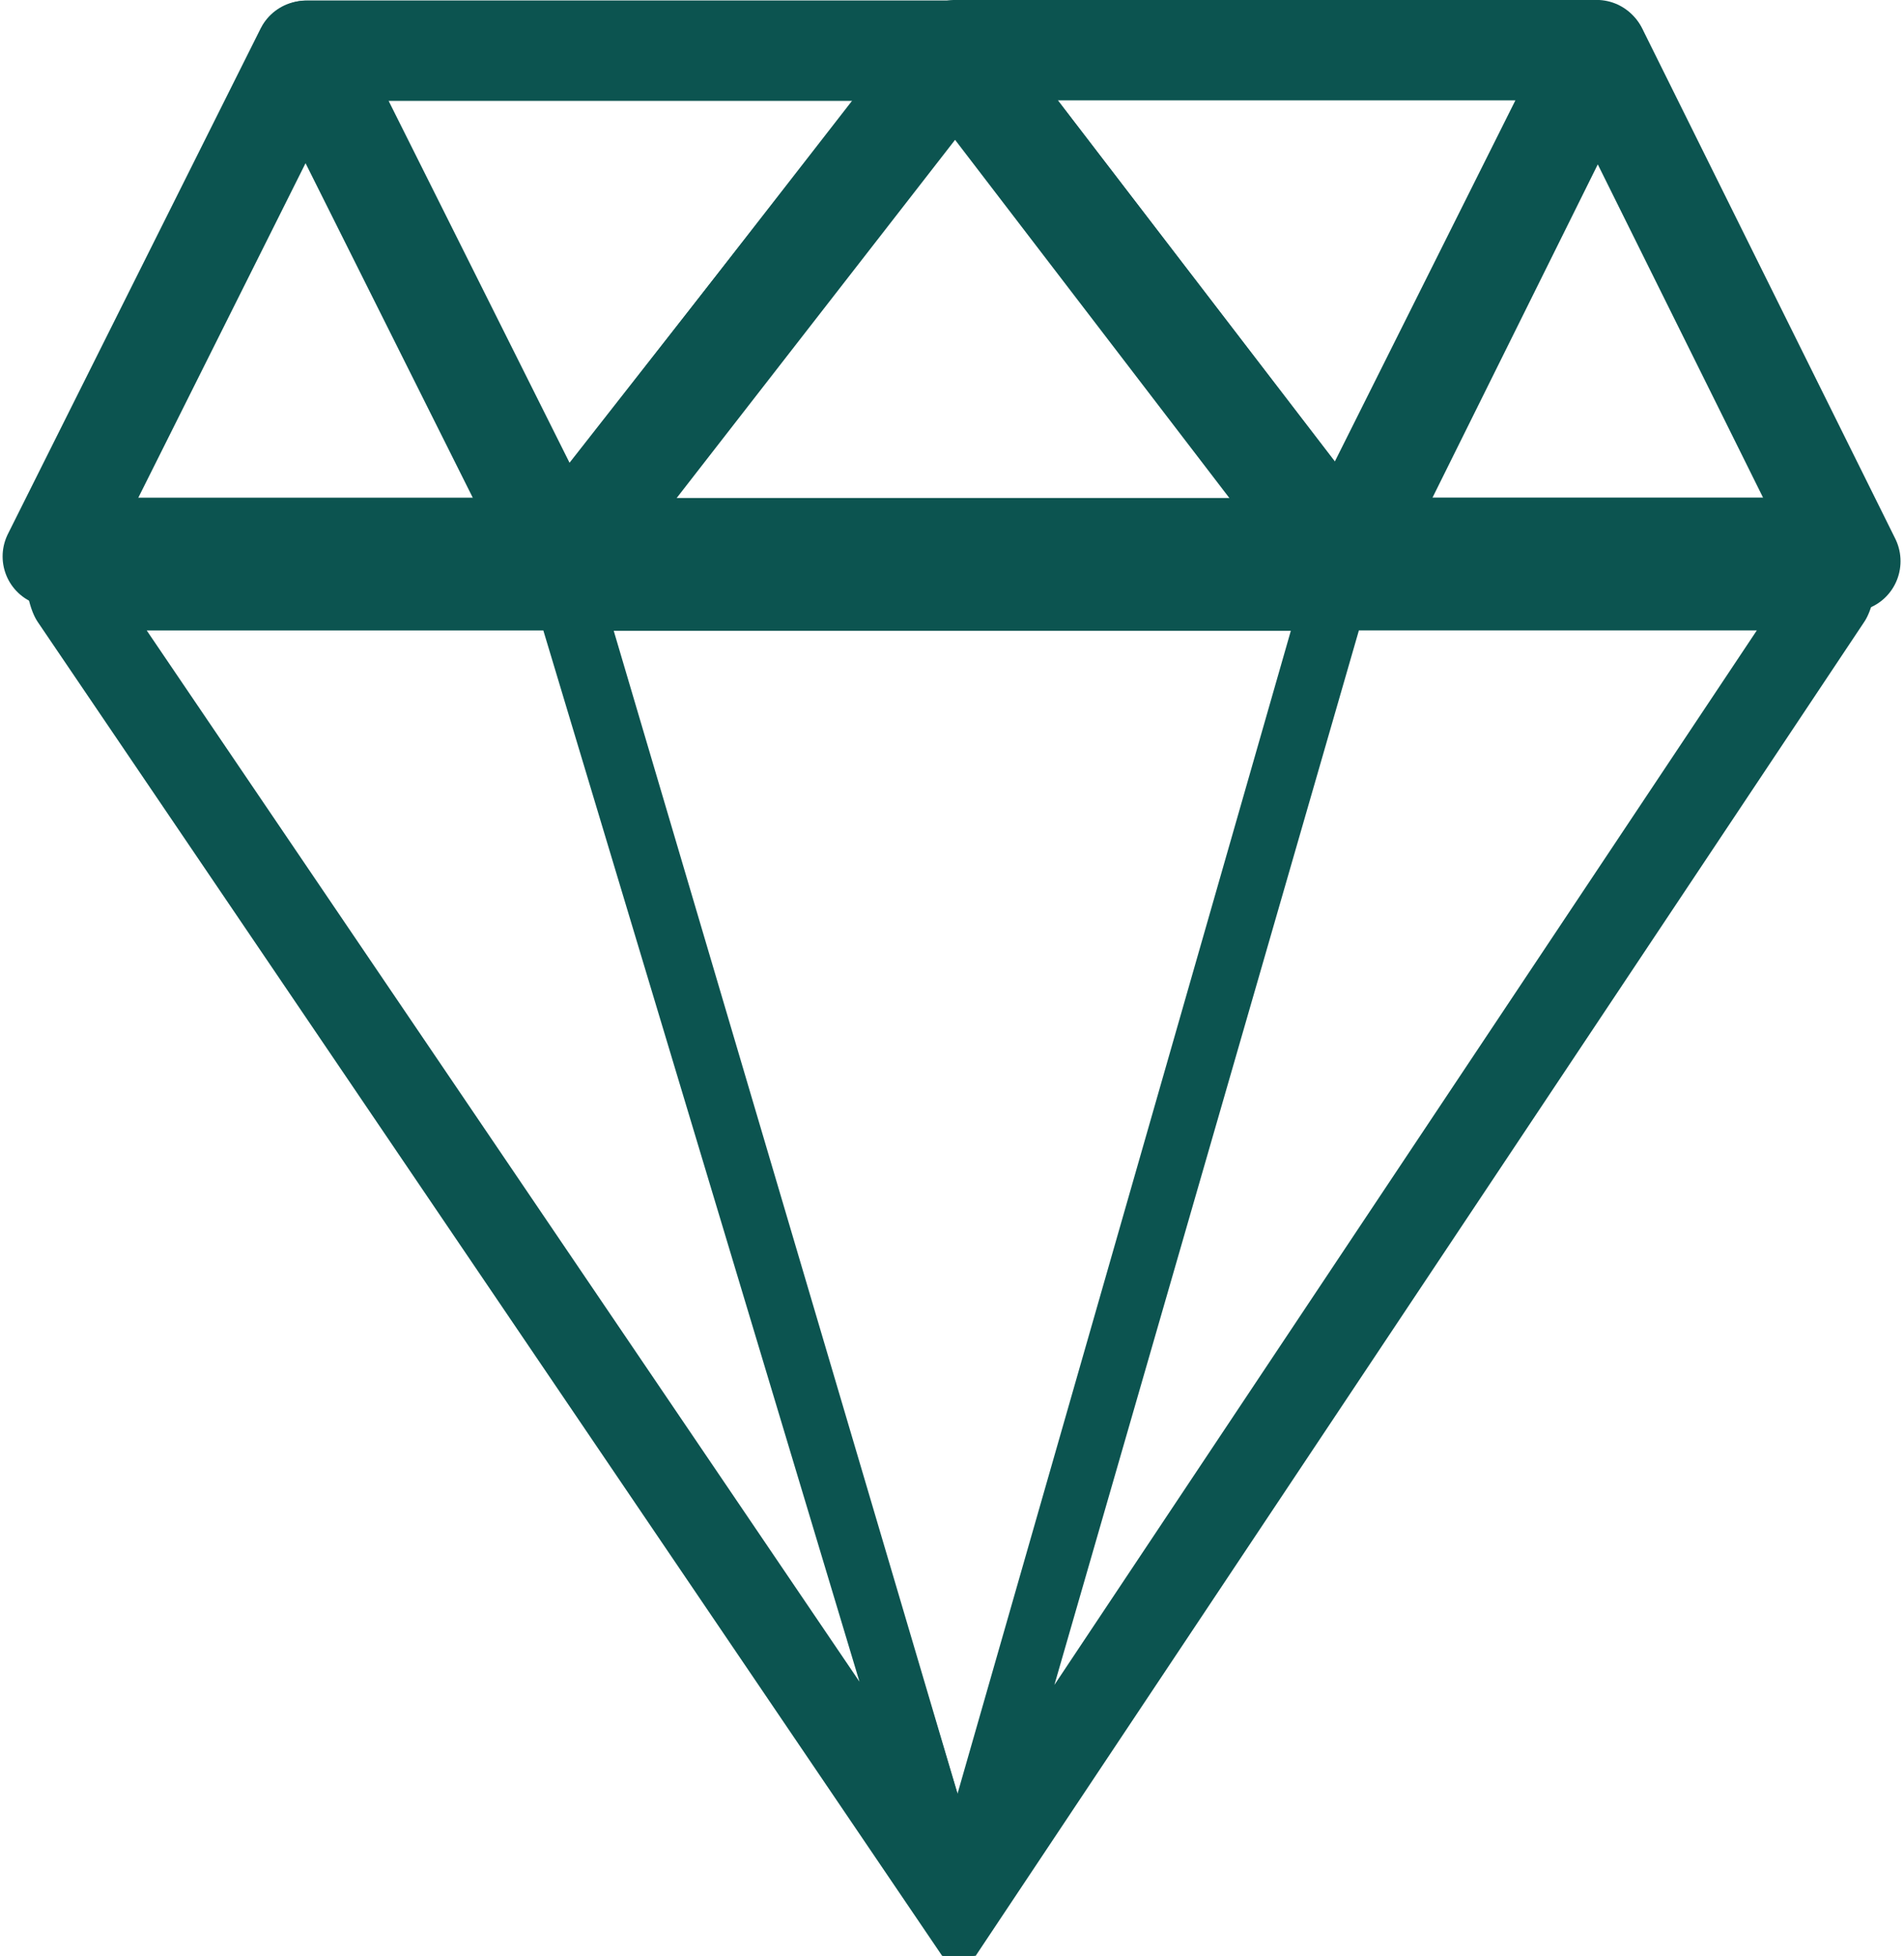 <?xml version="1.0" encoding="UTF-8" standalone="no"?>
<!DOCTYPE svg PUBLIC "-//W3C//DTD SVG 1.1//EN" "http://www.w3.org/Graphics/SVG/1.1/DTD/svg11.dtd">
<svg width="100%" height="100%" viewBox="0 0 1106 1136" version="1.1" xmlns="http://www.w3.org/2000/svg" xmlns:xlink="http://www.w3.org/1999/xlink" xml:space="preserve" xmlns:serif="http://www.serif.com/" style="fill-rule:evenodd;clip-rule:evenodd;stroke-linecap:round;stroke-linejoin:round;stroke-miterlimit:1.5;">
    <g transform="matrix(1,0,0,1,-321.31,-74.62)">
        <g transform="matrix(1.697,0,0,1.697,-463.007,-477.136)">
            <path d="M566.765,342.569L653.273,515.586L480.257,515.586L566.765,342.569Z" style="fill:none;stroke:rgb(12,84,80);stroke-width:34.37px;"/>
            <g transform="matrix(1,0,0,1.008,442.335,-2.499)">
                <path d="M566.765,342.569L653.273,515.586L480.257,515.586L566.765,342.569Z" style="fill:none;stroke:rgb(12,84,80);stroke-width:34.24px;"/>
            </g>
            <g transform="matrix(-1,-1.22465e-16,1.22465e-16,-1,1488.96,857.883)">
                <path d="M566.765,342.569L699.547,515.586L480.257,515.586L566.765,342.569Z" style="fill:none;stroke:rgb(12,84,80);stroke-width:34.37px;"/>
            </g>
            <g transform="matrix(-1,-1.22465e-16,1.22465e-16,-1,1220.67,858.063)">
                <path d="M566.765,342.569L653.273,515.586L431.155,515.586L566.765,342.569Z" style="fill:none;stroke:rgb(12,84,80);stroke-width:34.37px;"/>
            </g>
            <g transform="matrix(-1,-1.22465e-16,3.24198e-16,-2.647,1356.81,1883.07)">
                <path d="M566.765,342.569L702.18,515.586L435.483,515.586L566.765,342.569Z" style="fill:none;stroke:rgb(12,84,80);stroke-width:17.18px;"/>
            </g>
            <g transform="matrix(-1,-1.22465e-16,3.22304e-16,-2.632,1132.6,1875.22)">
                <path d="M342.356,341.378L653.273,515.586L480.257,515.586L342.356,341.378Z" style="fill:none;stroke:rgb(12,84,80);stroke-width:17.27px;"/>
            </g>
            <g transform="matrix(-1,-1.22465e-16,3.24198e-16,-2.647,1576.35,1882.93)">
                <path d="M785.667,342.395L653.273,515.586L480.257,515.586L785.667,342.395Z" style="fill:none;stroke:rgb(12,84,80);stroke-width:17.18px;"/>
            </g>
            <g transform="matrix(1.541,0,0,1.006,-84.15,-1.165)">
                <path d="M566.765,342.569L653.273,515.586L478.959,515.586L566.765,342.569Z" style="fill:none;stroke:rgb(12,84,80);stroke-width:26.42px;"/>
            </g>
        </g>
    </g>
</svg>
